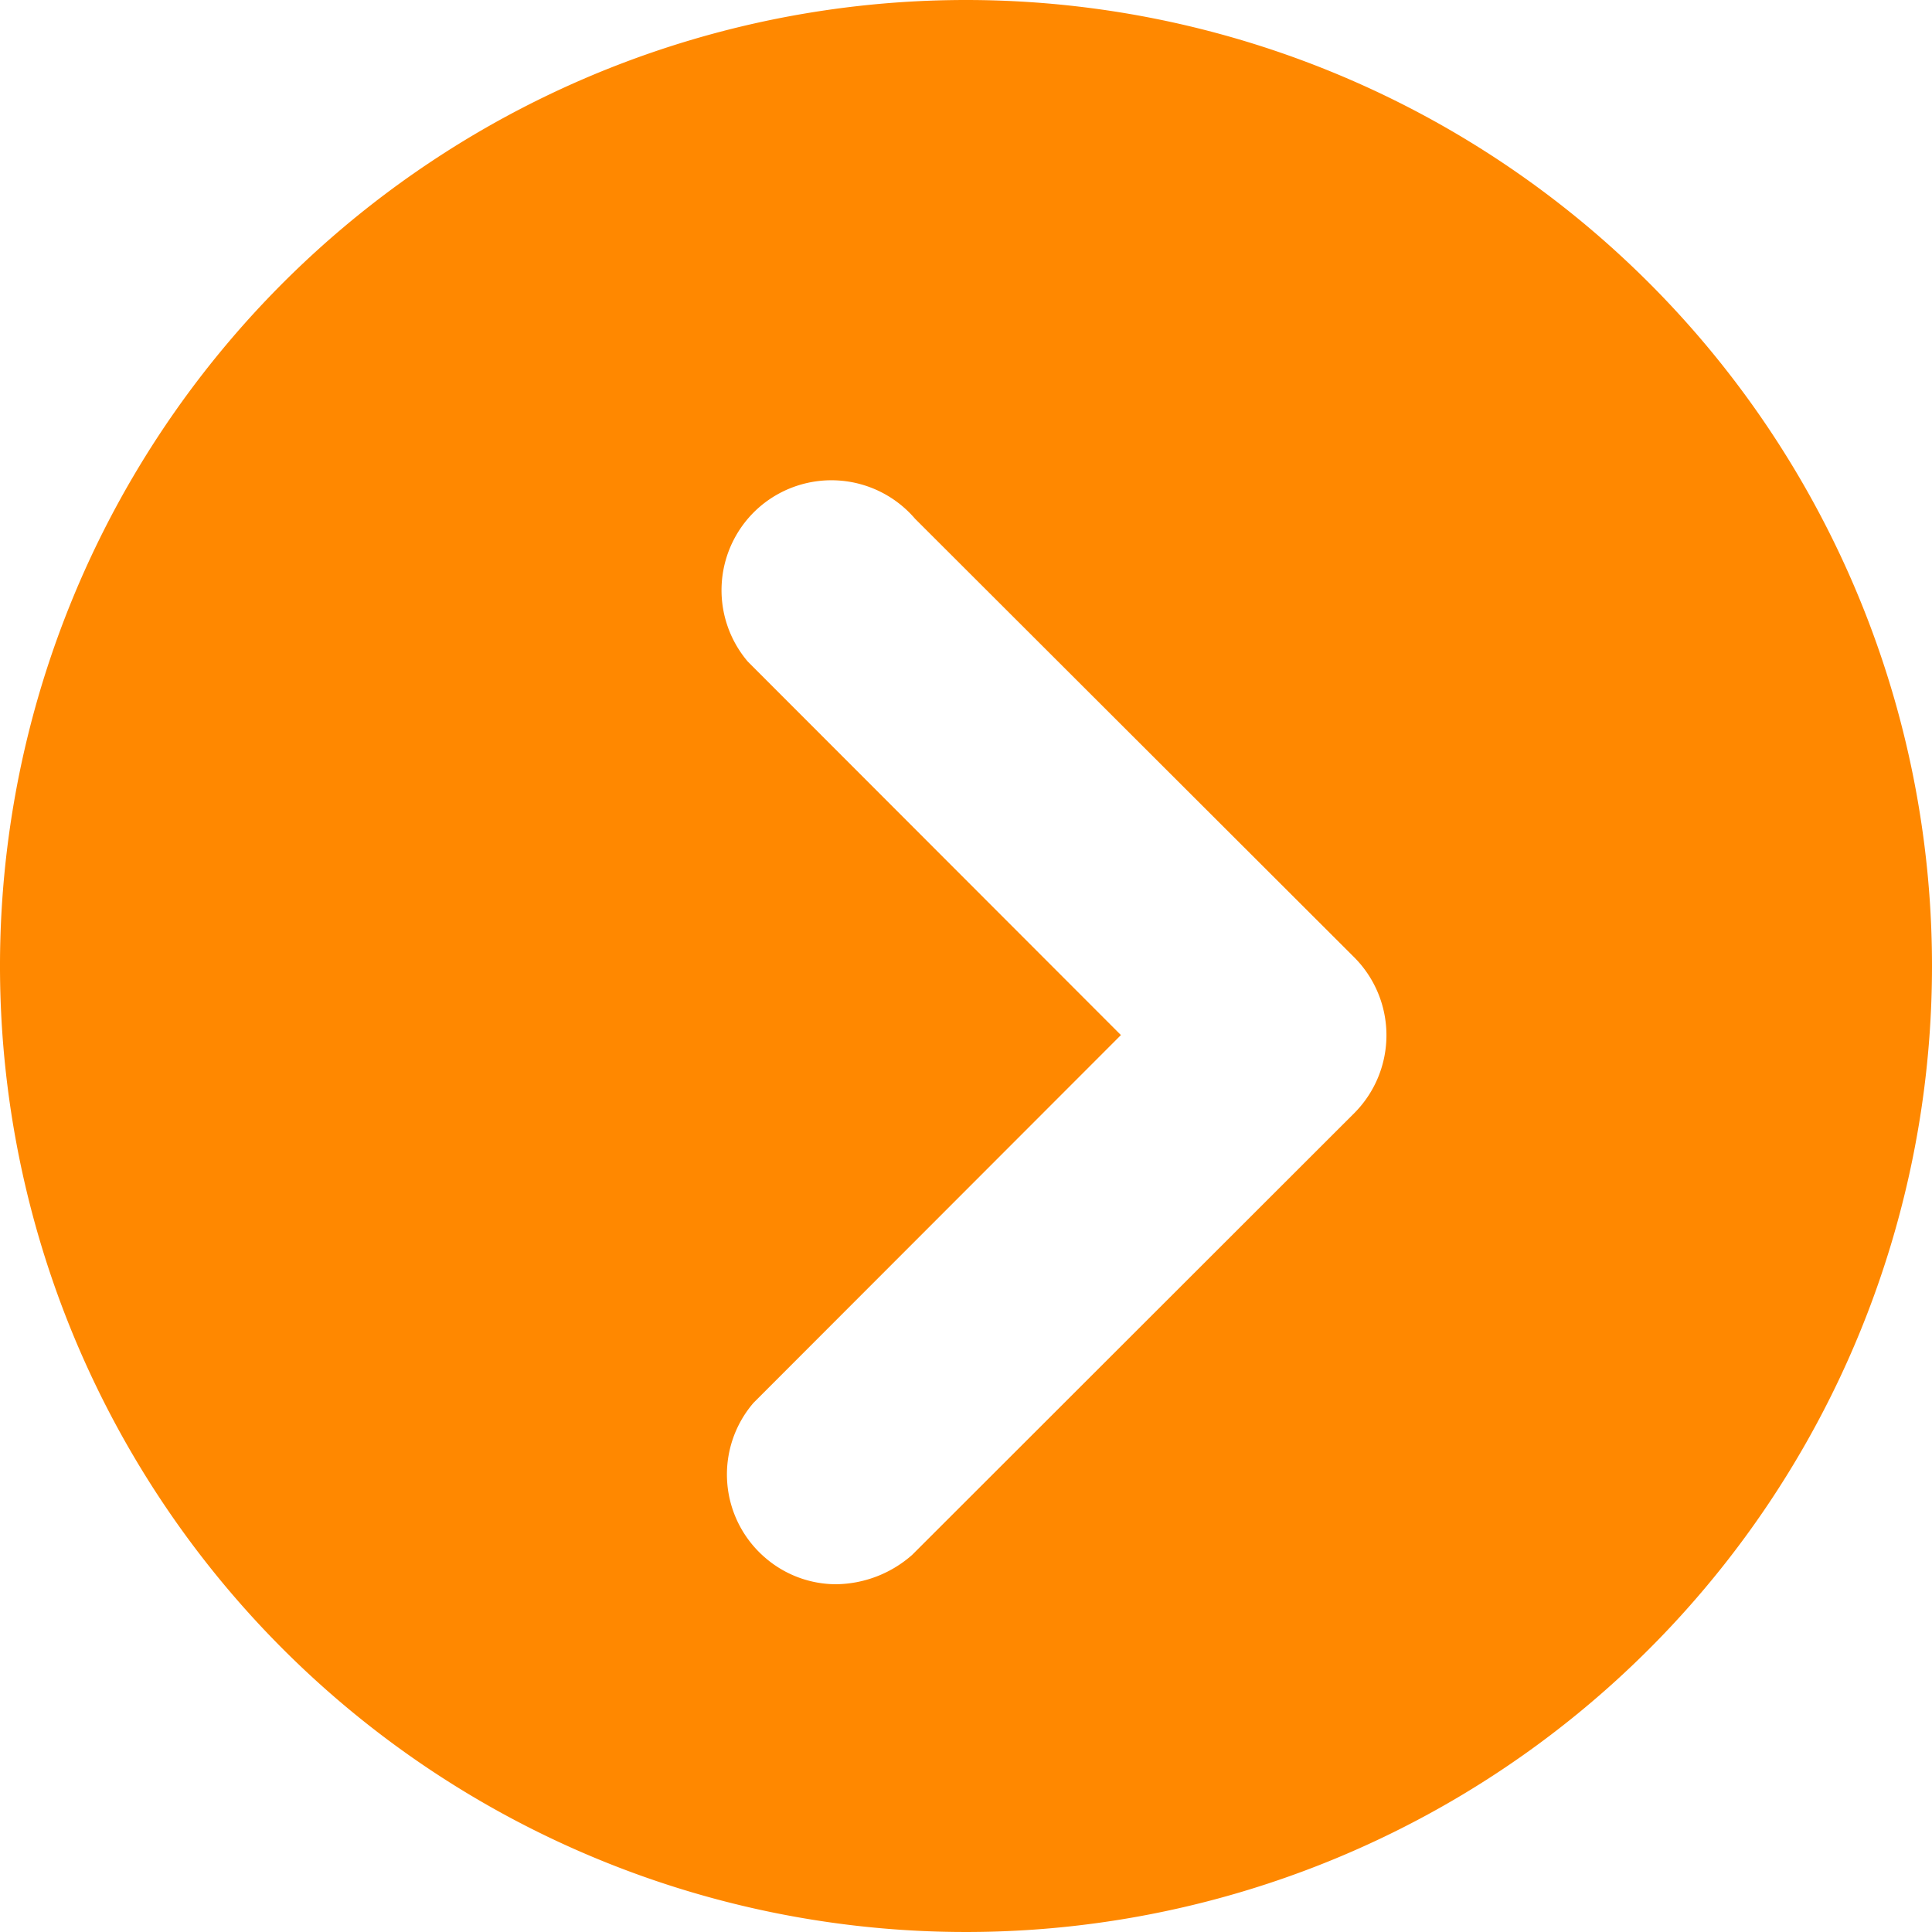 <svg xmlns="http://www.w3.org/2000/svg" width="16" height="16" viewBox="0 0 16 16">
  <path id="Path_32569" data-name="Path 32569" d="M292,407.438a8,8,0,1,0,8,8A8,8,0,0,0,292,407.438Zm3.218,9.216-3.664,3.661a.968.968,0,0,1-.632.243.9.9,0,0,1-.582-.217.909.909,0,0,1-.1-1.285l3.043-3.046-3.09-3.093a.912.912,0,0,1,.1-1.283.912.912,0,0,1,1.285.1l3.638,3.633A.914.914,0,0,1,295.218,416.654Z" transform="translate(-284 -407.438)" fill="#f80"/>
</svg>
